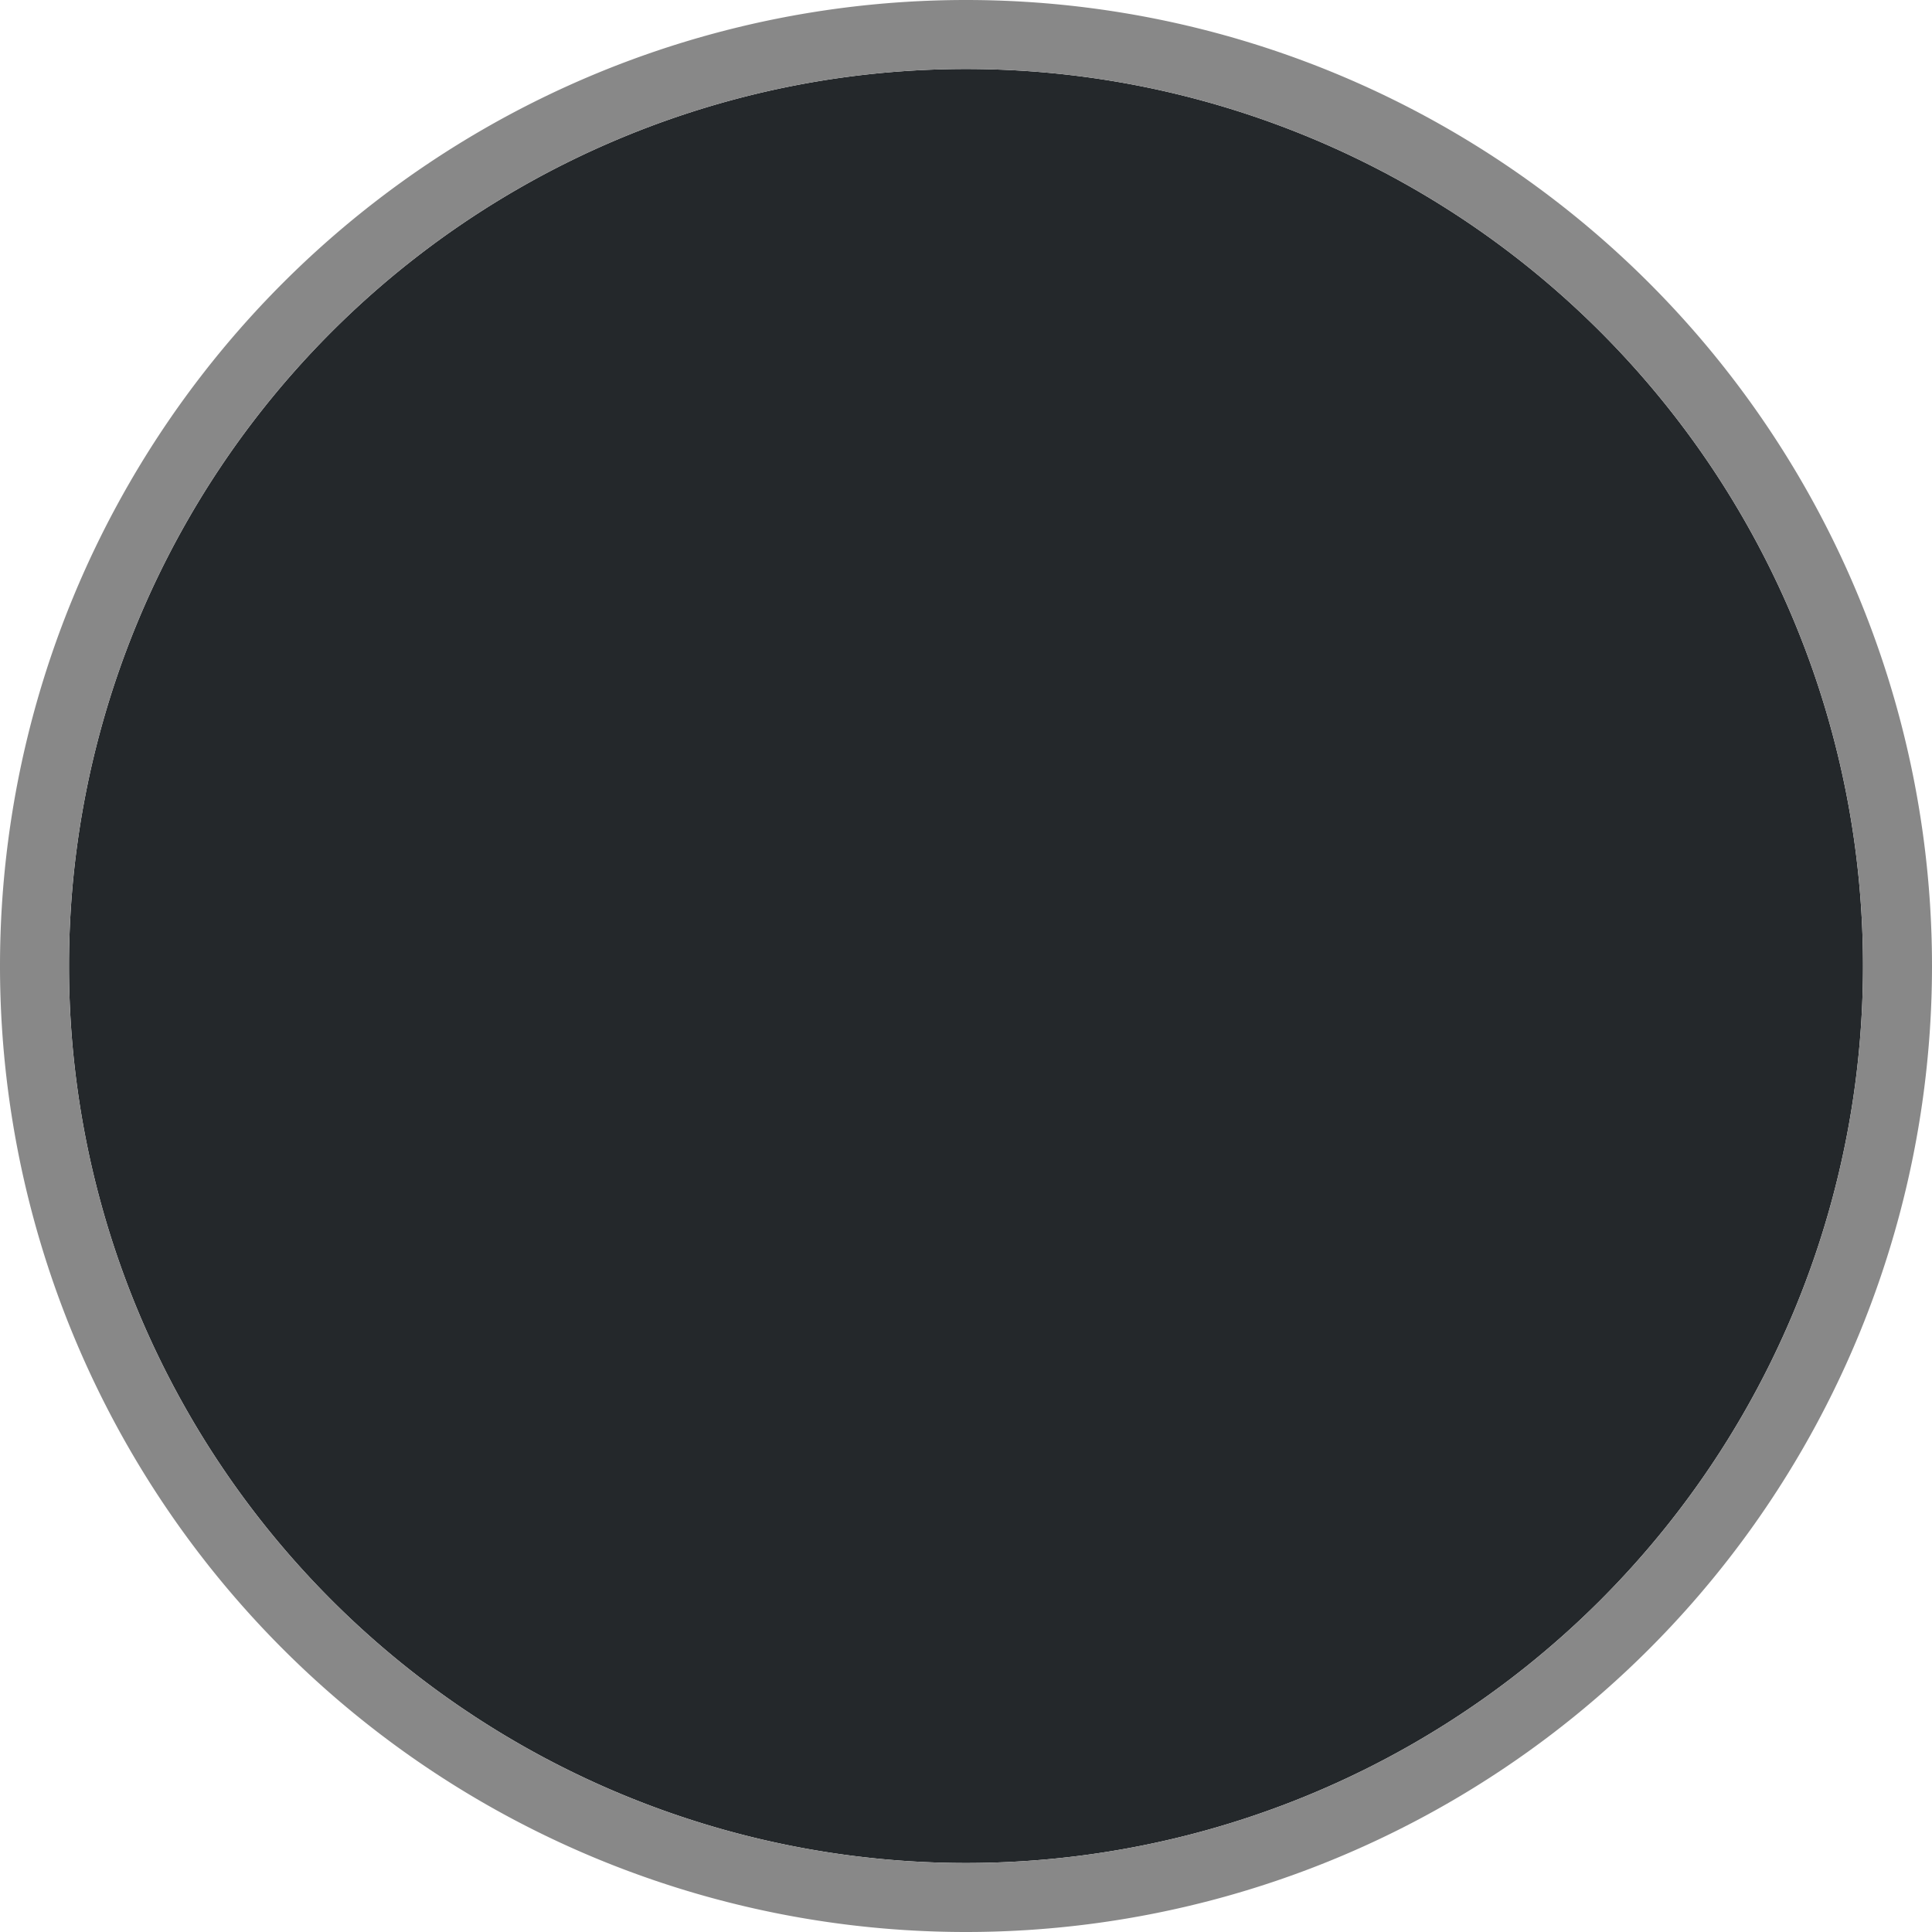 ﻿<?xml version="1.0" encoding="utf-8"?>
<svg version="1.1" xmlns:xlink="http://www.w3.org/1999/xlink" width="56px" height="56px" xmlns="http://www.w3.org/2000/svg">
  <g transform="matrix(1 0 0 1 -8 -696 )">
    <path d="M 10 724  A 26 26 0 0 1 36 698 A 26 26 0 0 1 62 724 A 26 26 0 0 1 36 750 A 26 26 0 0 1 10 724 Z " fill-rule="nonzero" fill="#24282b" stroke="none" />
    <path d="M 9 724  A 27 27 0 0 1 36 697 A 27 27 0 0 1 63 724 A 27 27 0 0 1 36 751 A 27 27 0 0 1 9 724 Z " stroke-width="2" stroke="#888888" fill="none" stroke-opacity="0.996" />
  </g>
</svg>